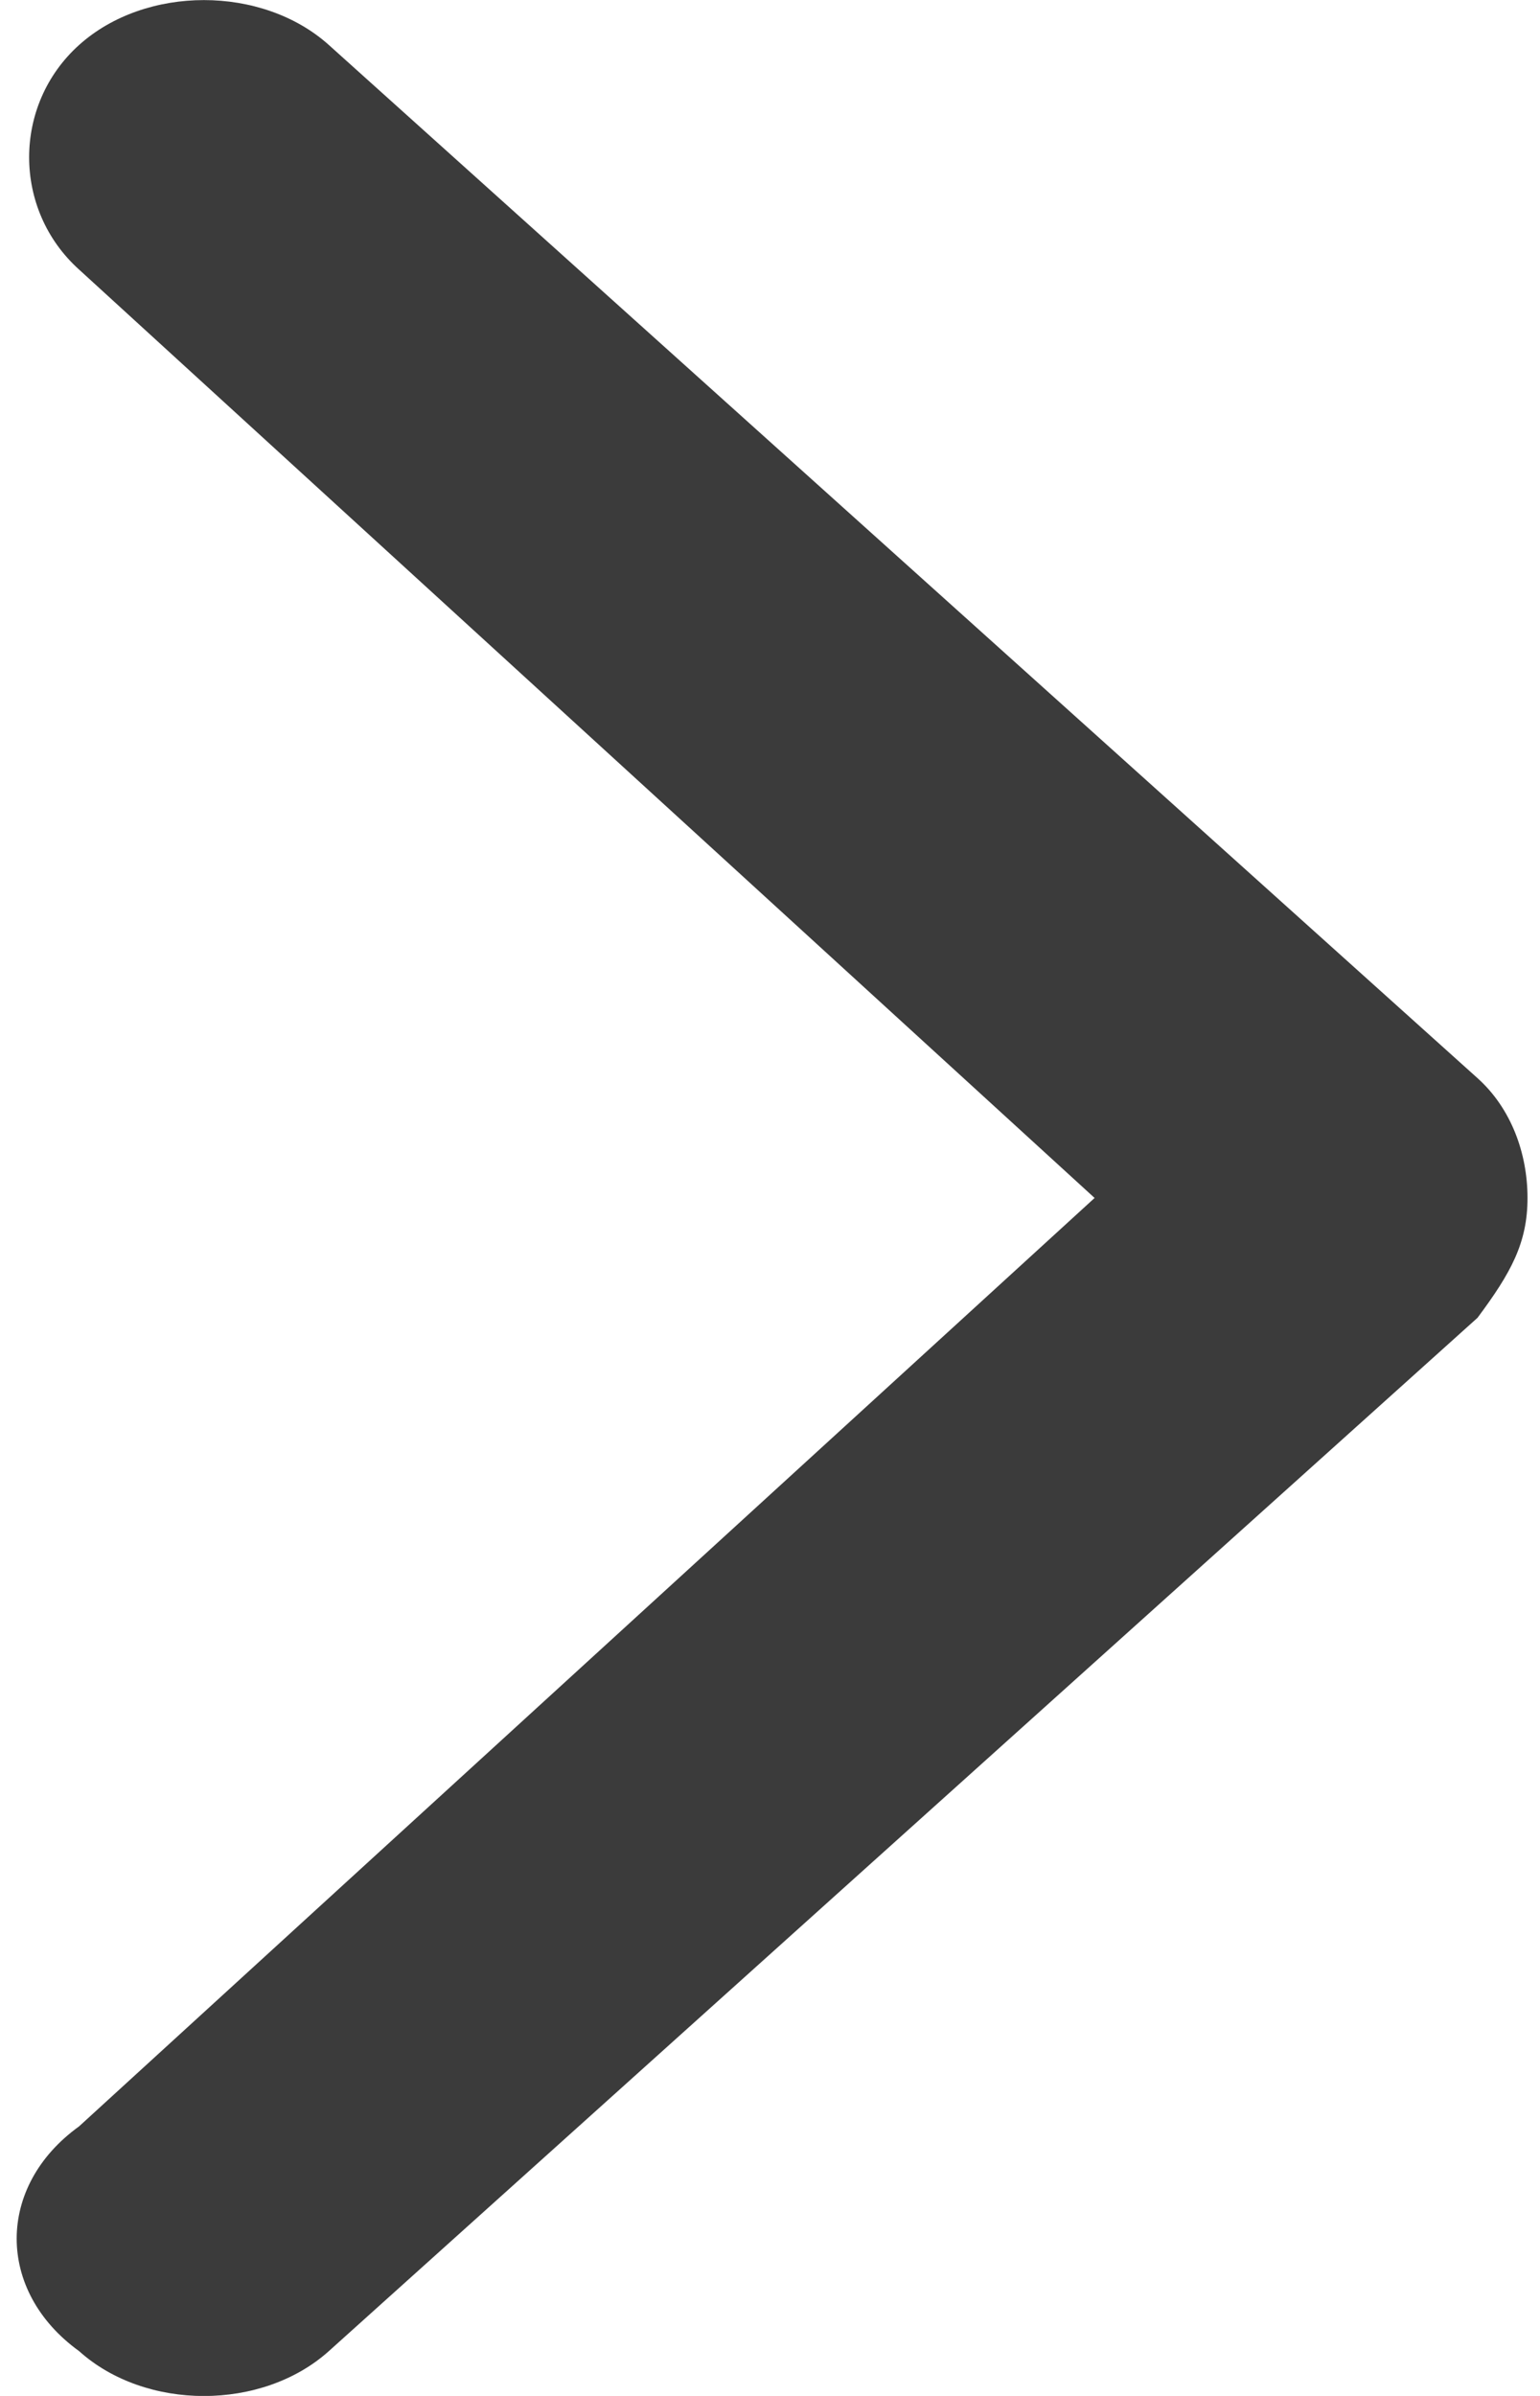 ﻿<?xml version="1.0" encoding="utf-8"?>
<svg version="1.1" xmlns:xlink="http://www.w3.org/1999/xlink" width="9px" height="14px" xmlns="http://www.w3.org/2000/svg">
  <g transform="matrix(1 0 0 1 -353 -194 )">
    <path d="M 0.462 13.738  C -0.024 13.387  -0.024 12.775  0.462 12.425  L 6.397 7  L 0.462 1.575  C 0.073 1.225  0.073 0.613  0.462 0.263  C 0.851 -0.087  1.532 -0.087  1.922 0.263  L 8.635 6.3  C 8.83 6.475  8.927 6.737  8.927 7  C 8.927 7.263  8.83 7.438  8.635 7.7  L 1.922 13.738  C 1.532 14.088  0.851 14.088  0.462 13.738  Z " fill-rule="nonzero" fill="#3b3b3b" stroke="none" transform="matrix(1 0 0 1 353 194 )" />
  </g>
</svg>